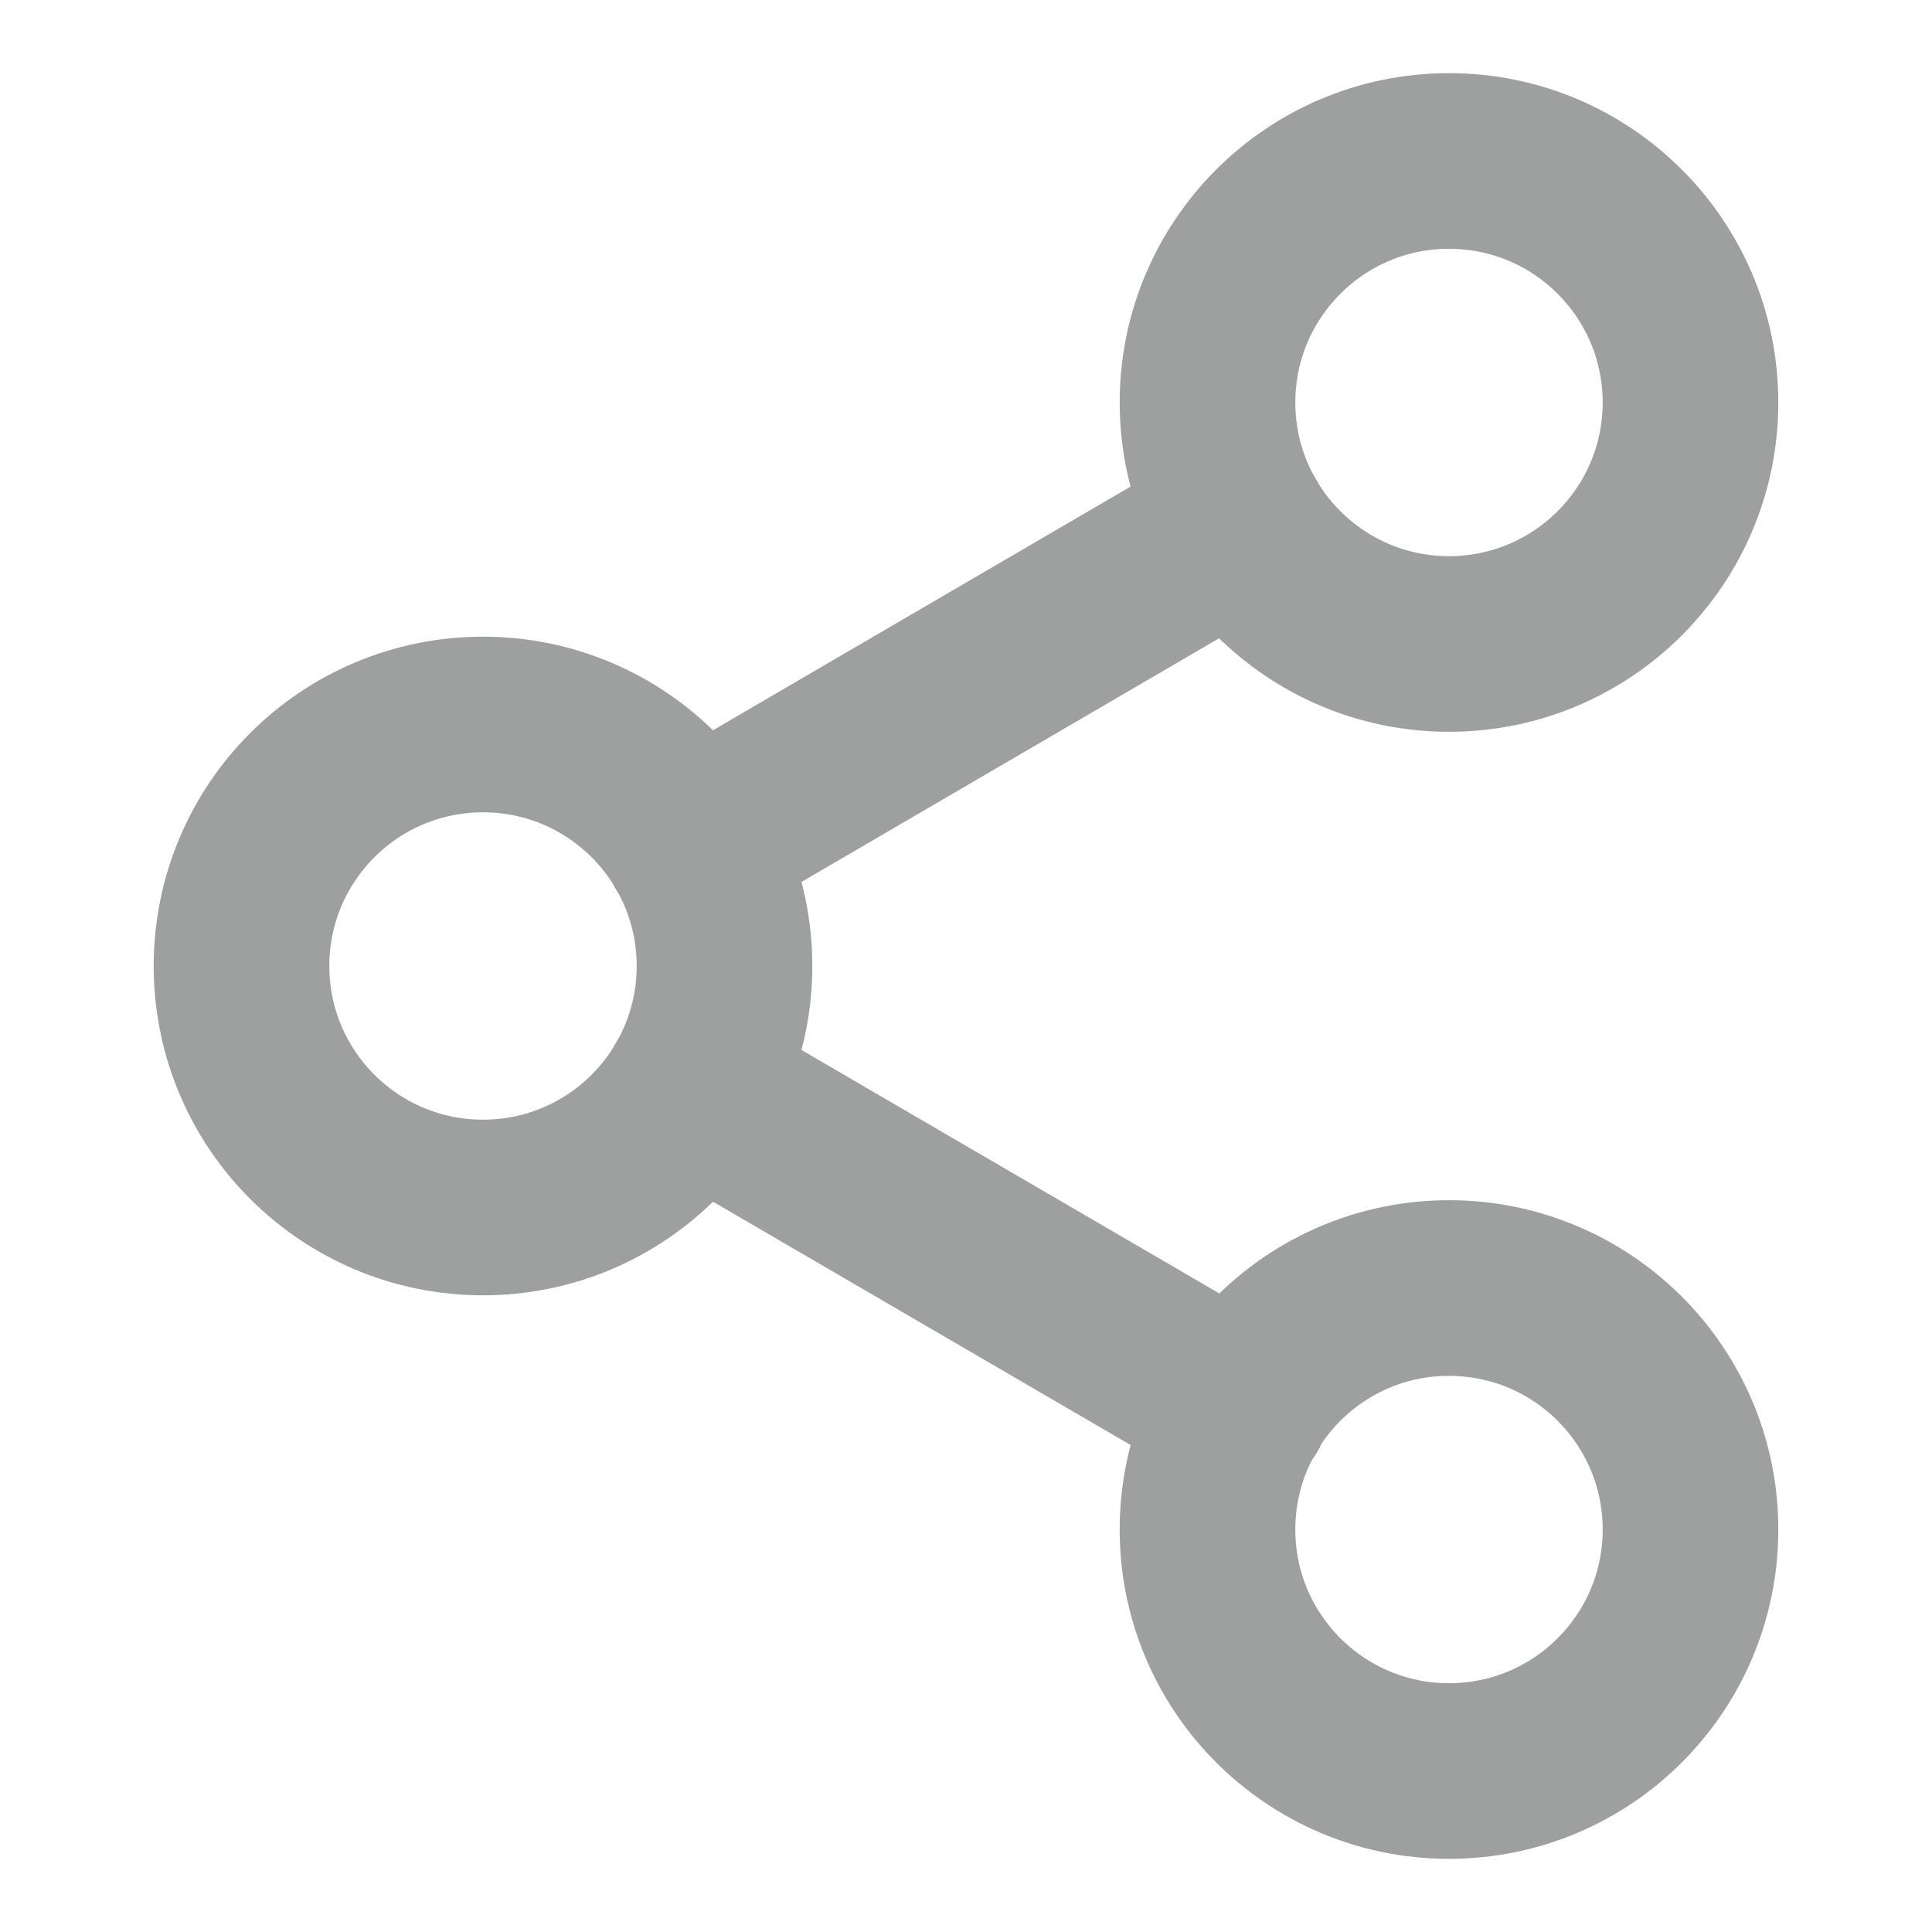 <svg width="22" height="22" viewBox="0 0 22 22" fill="none" xmlns="http://www.w3.org/2000/svg">
<path d="M16.5 7.333C18.019 7.333 19.25 6.102 19.25 4.583C19.25 3.065 18.019 1.833 16.5 1.833C14.981 1.833 13.75 3.065 13.75 4.583C13.75 6.102 14.981 7.333 16.5 7.333Z" stroke="#9EA0A0" stroke-width="2" stroke-linecap="round" stroke-linejoin="round"/>
<path d="M5.5 13.75C7.019 13.75 8.25 12.519 8.25 11C8.25 9.481 7.019 8.25 5.5 8.25C3.981 8.25 2.75 9.481 2.75 11C2.75 12.519 3.981 13.75 5.5 13.75Z" stroke="#9EA0A0" stroke-width="2" stroke-linecap="round" stroke-linejoin="round"/>
<path d="M16.5 20.167C18.019 20.167 19.25 18.936 19.25 17.417C19.25 15.898 18.019 14.667 16.5 14.667C14.981 14.667 13.75 15.898 13.75 17.417C13.75 18.936 14.981 20.167 16.5 20.167Z" stroke="#9EA0A0" stroke-width="2" stroke-linecap="round" stroke-linejoin="round"/>
<path d="M7.874 12.384L14.135 16.032" stroke="#9EA0A0" stroke-width="2" stroke-linecap="round" stroke-linejoin="round"/>
<path d="M14.126 5.968L7.874 9.616" stroke="#9EA0A0" stroke-width="2" stroke-linecap="round" stroke-linejoin="round"/>
</svg>
